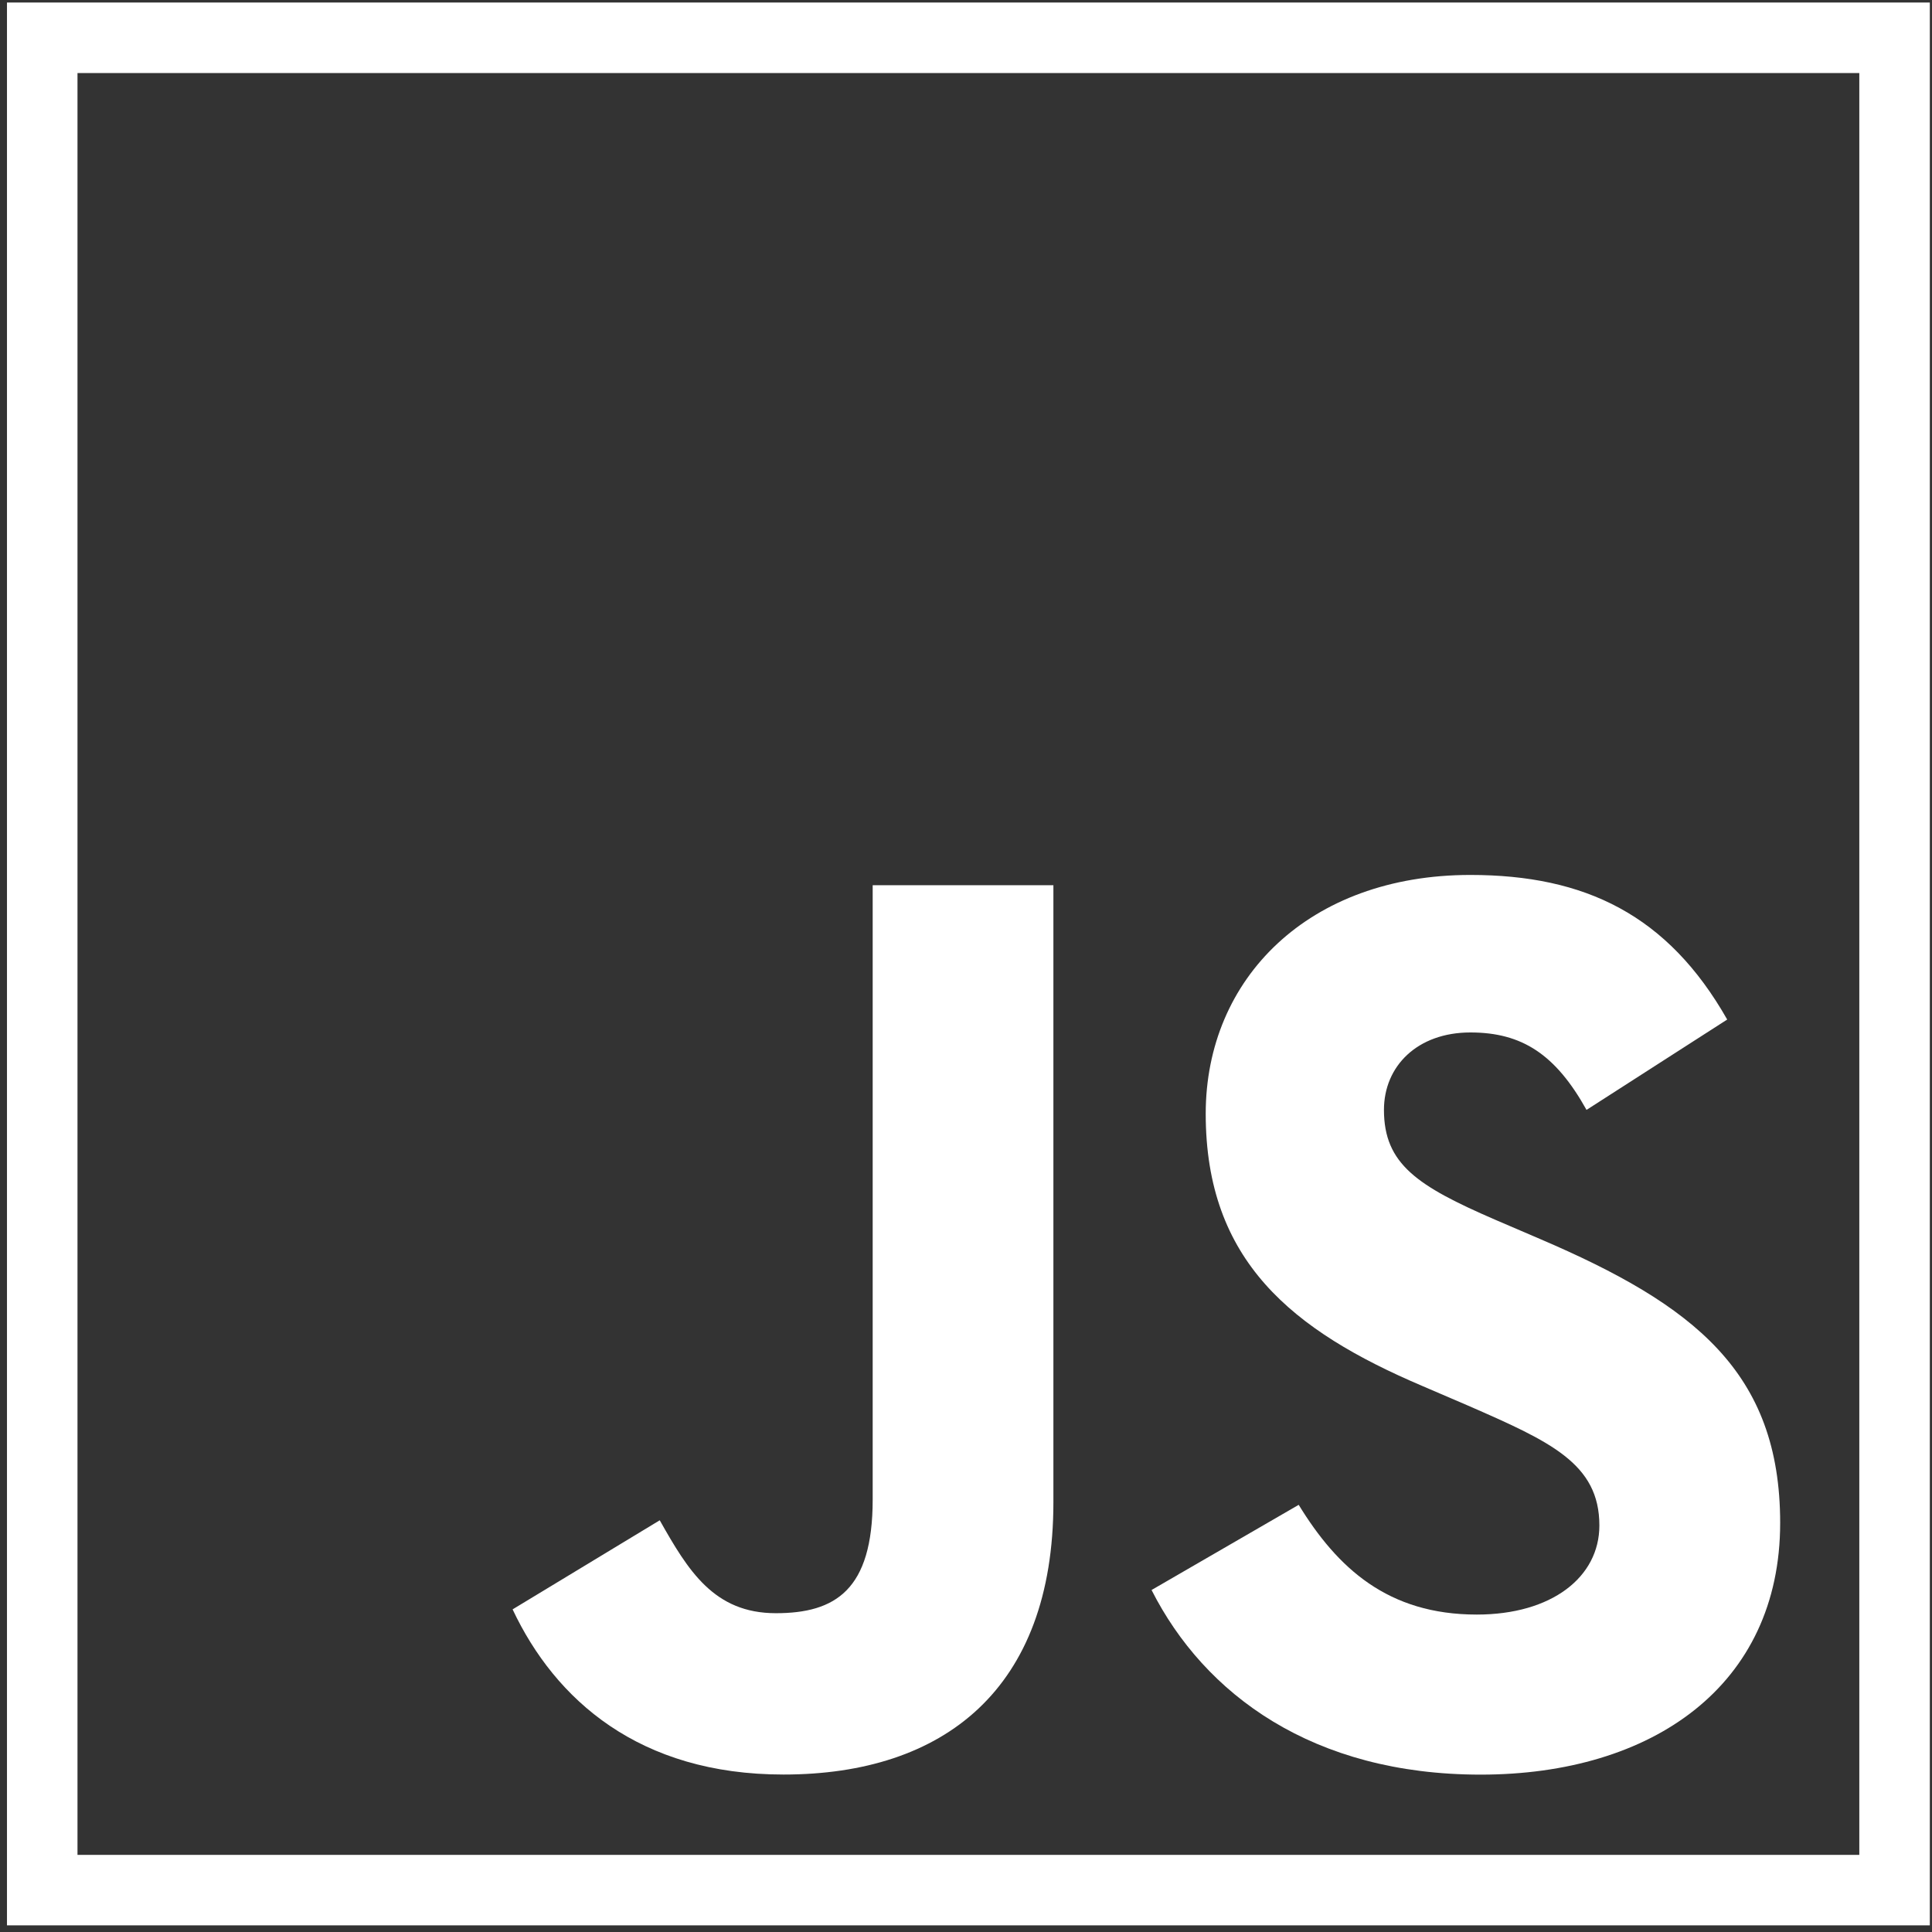 <svg width="274" height="274" viewBox="0 0 274 274" fill="white" xmlns="http://www.w3.org/2000/svg">
<rect x="0" y="0" width="274" height="274" fill="#333333" stroke="none"/>
<g clip-path="url(#clip0_820_164)">
<path d="M0.99 0.358H273.691V273.06H0.99V0.358Z" fill="white" fill-opacity="0" stroke="white" stroke-linecap="square" stroke-width="20"/>
<path d="M72.698 228.244L93.566 215.61C97.592 222.747 101.257 228.787 110.034 228.787C118.46 228.787 123.765 225.495 123.765 212.68V125.544H149.395V213.043C149.395 239.588 133.832 251.668 111.132 251.668C90.636 251.679 78.738 241.058 72.698 228.244Z" fill="white"/>
<path d="M163.316 225.498L184.184 213.418C189.681 222.387 196.818 228.981 209.441 228.981C220.062 228.981 226.826 223.676 226.826 216.347C226.826 207.559 219.87 204.448 208.152 199.325L201.75 196.576C183.258 188.704 170.997 178.819 170.997 157.951C170.997 138.734 185.644 124.087 208.525 124.087C224.813 124.087 236.53 129.765 244.956 144.593L225.004 157.408C220.616 149.535 215.854 146.425 208.536 146.425C201.026 146.425 196.275 151.187 196.275 157.408C196.275 165.099 201.037 168.209 212.019 172.971L218.421 175.719C240.205 185.05 252.466 194.574 252.466 215.985C252.466 239.047 234.347 251.681 209.995 251.681C186.198 251.681 170.826 240.326 163.316 225.498Z" fill="white"/>
</g>
<defs>
<clipPath id="clip0_820_164">
<rect width="272.702" height="272.702" fill="white" transform="translate(0.99 0.358)"/>
</clipPath>
</defs>
</svg>
